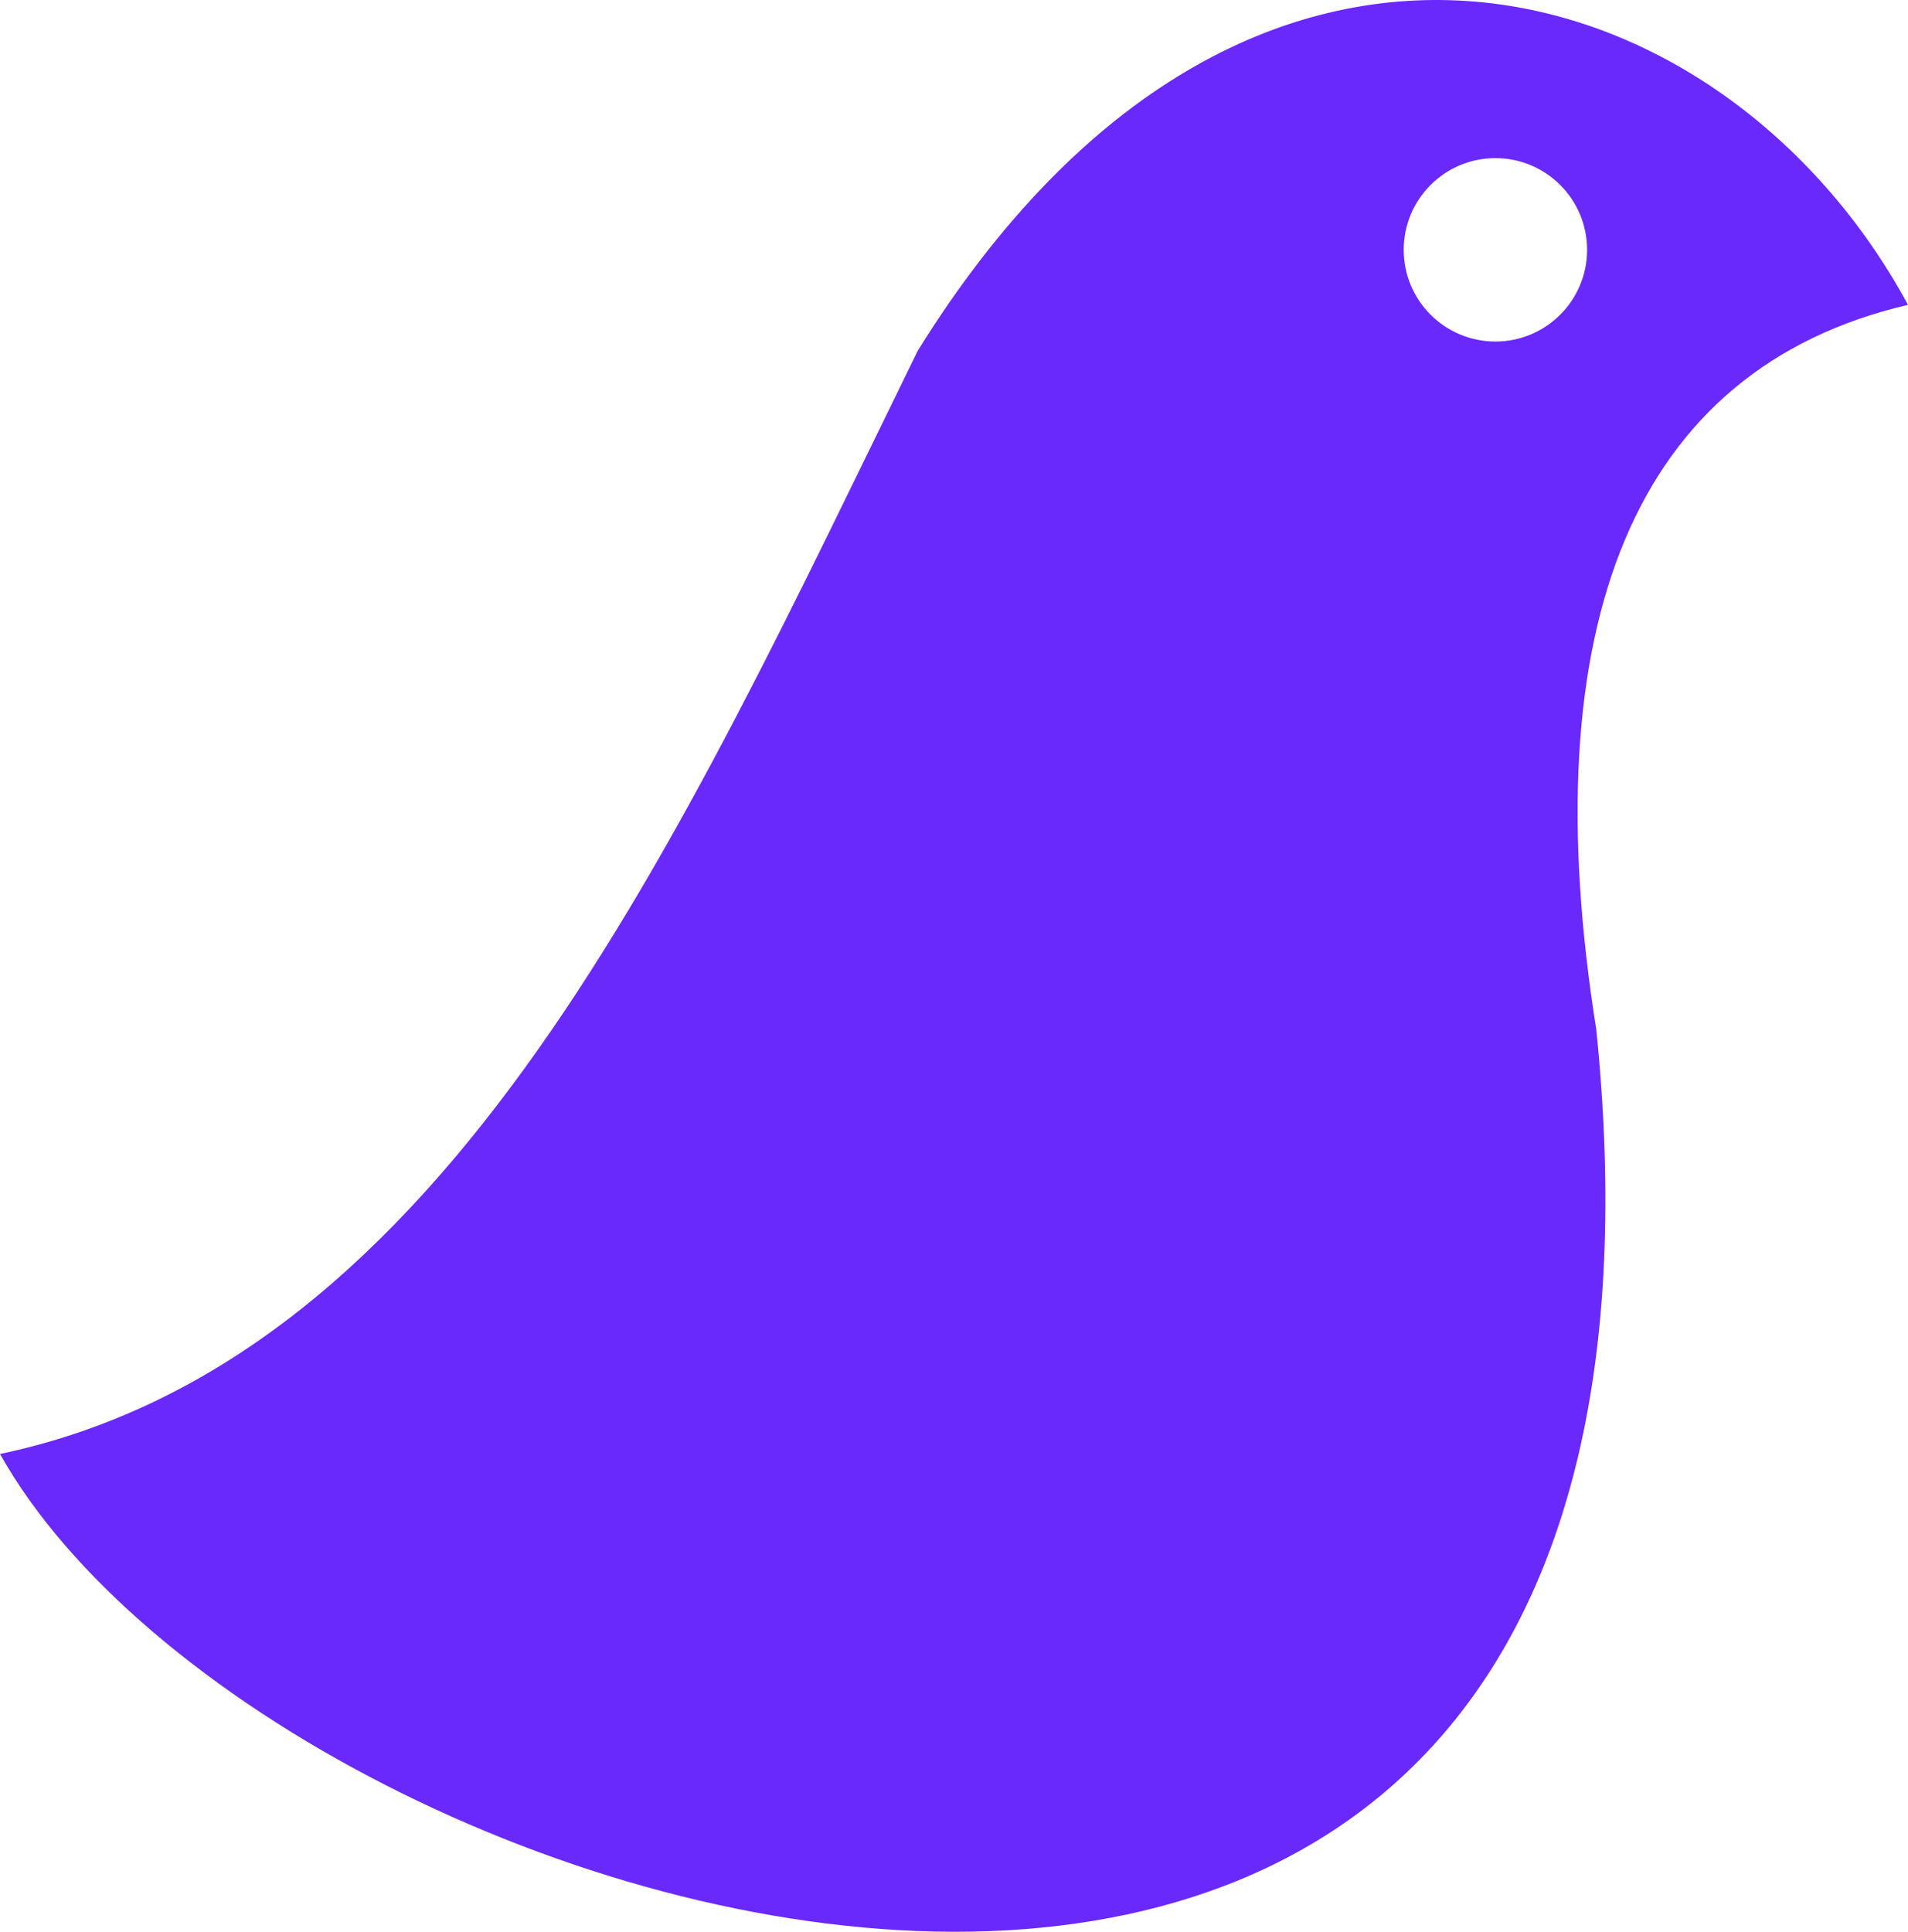 <svg version="1.1" id="图层_1" x="0px" y="0px" width="111.65px" height="113.021px" viewBox="0 0 111.65 113.021" enable-background="new 0 0 111.65 113.021" xml:space="preserve" xmlns="http://www.w3.org/2000/svg" xmlns:xlink="http://www.w3.org/1999/xlink" xmlns:xml="http://www.w3.org/XML/1998/namespace">
  <path fill="#6A29FB" d="M111.65,17.836C100.919-2.016,73.021-10.6,53.706,20.519C39.756,48.954,26.343,79.536,0,85.067
	c16.15,28.805,101.456,54.021,93.408-24.846C89.653,36.614,95.554,21.592,111.65,17.836z M87.506,19.982
	c-2.963,0-5.365-2.402-5.365-5.365s2.402-5.365,5.365-5.365c2.963,0,5.365,2.402,5.365,5.365S90.47,19.982,87.506,19.982z" class="color c1"/>
</svg>